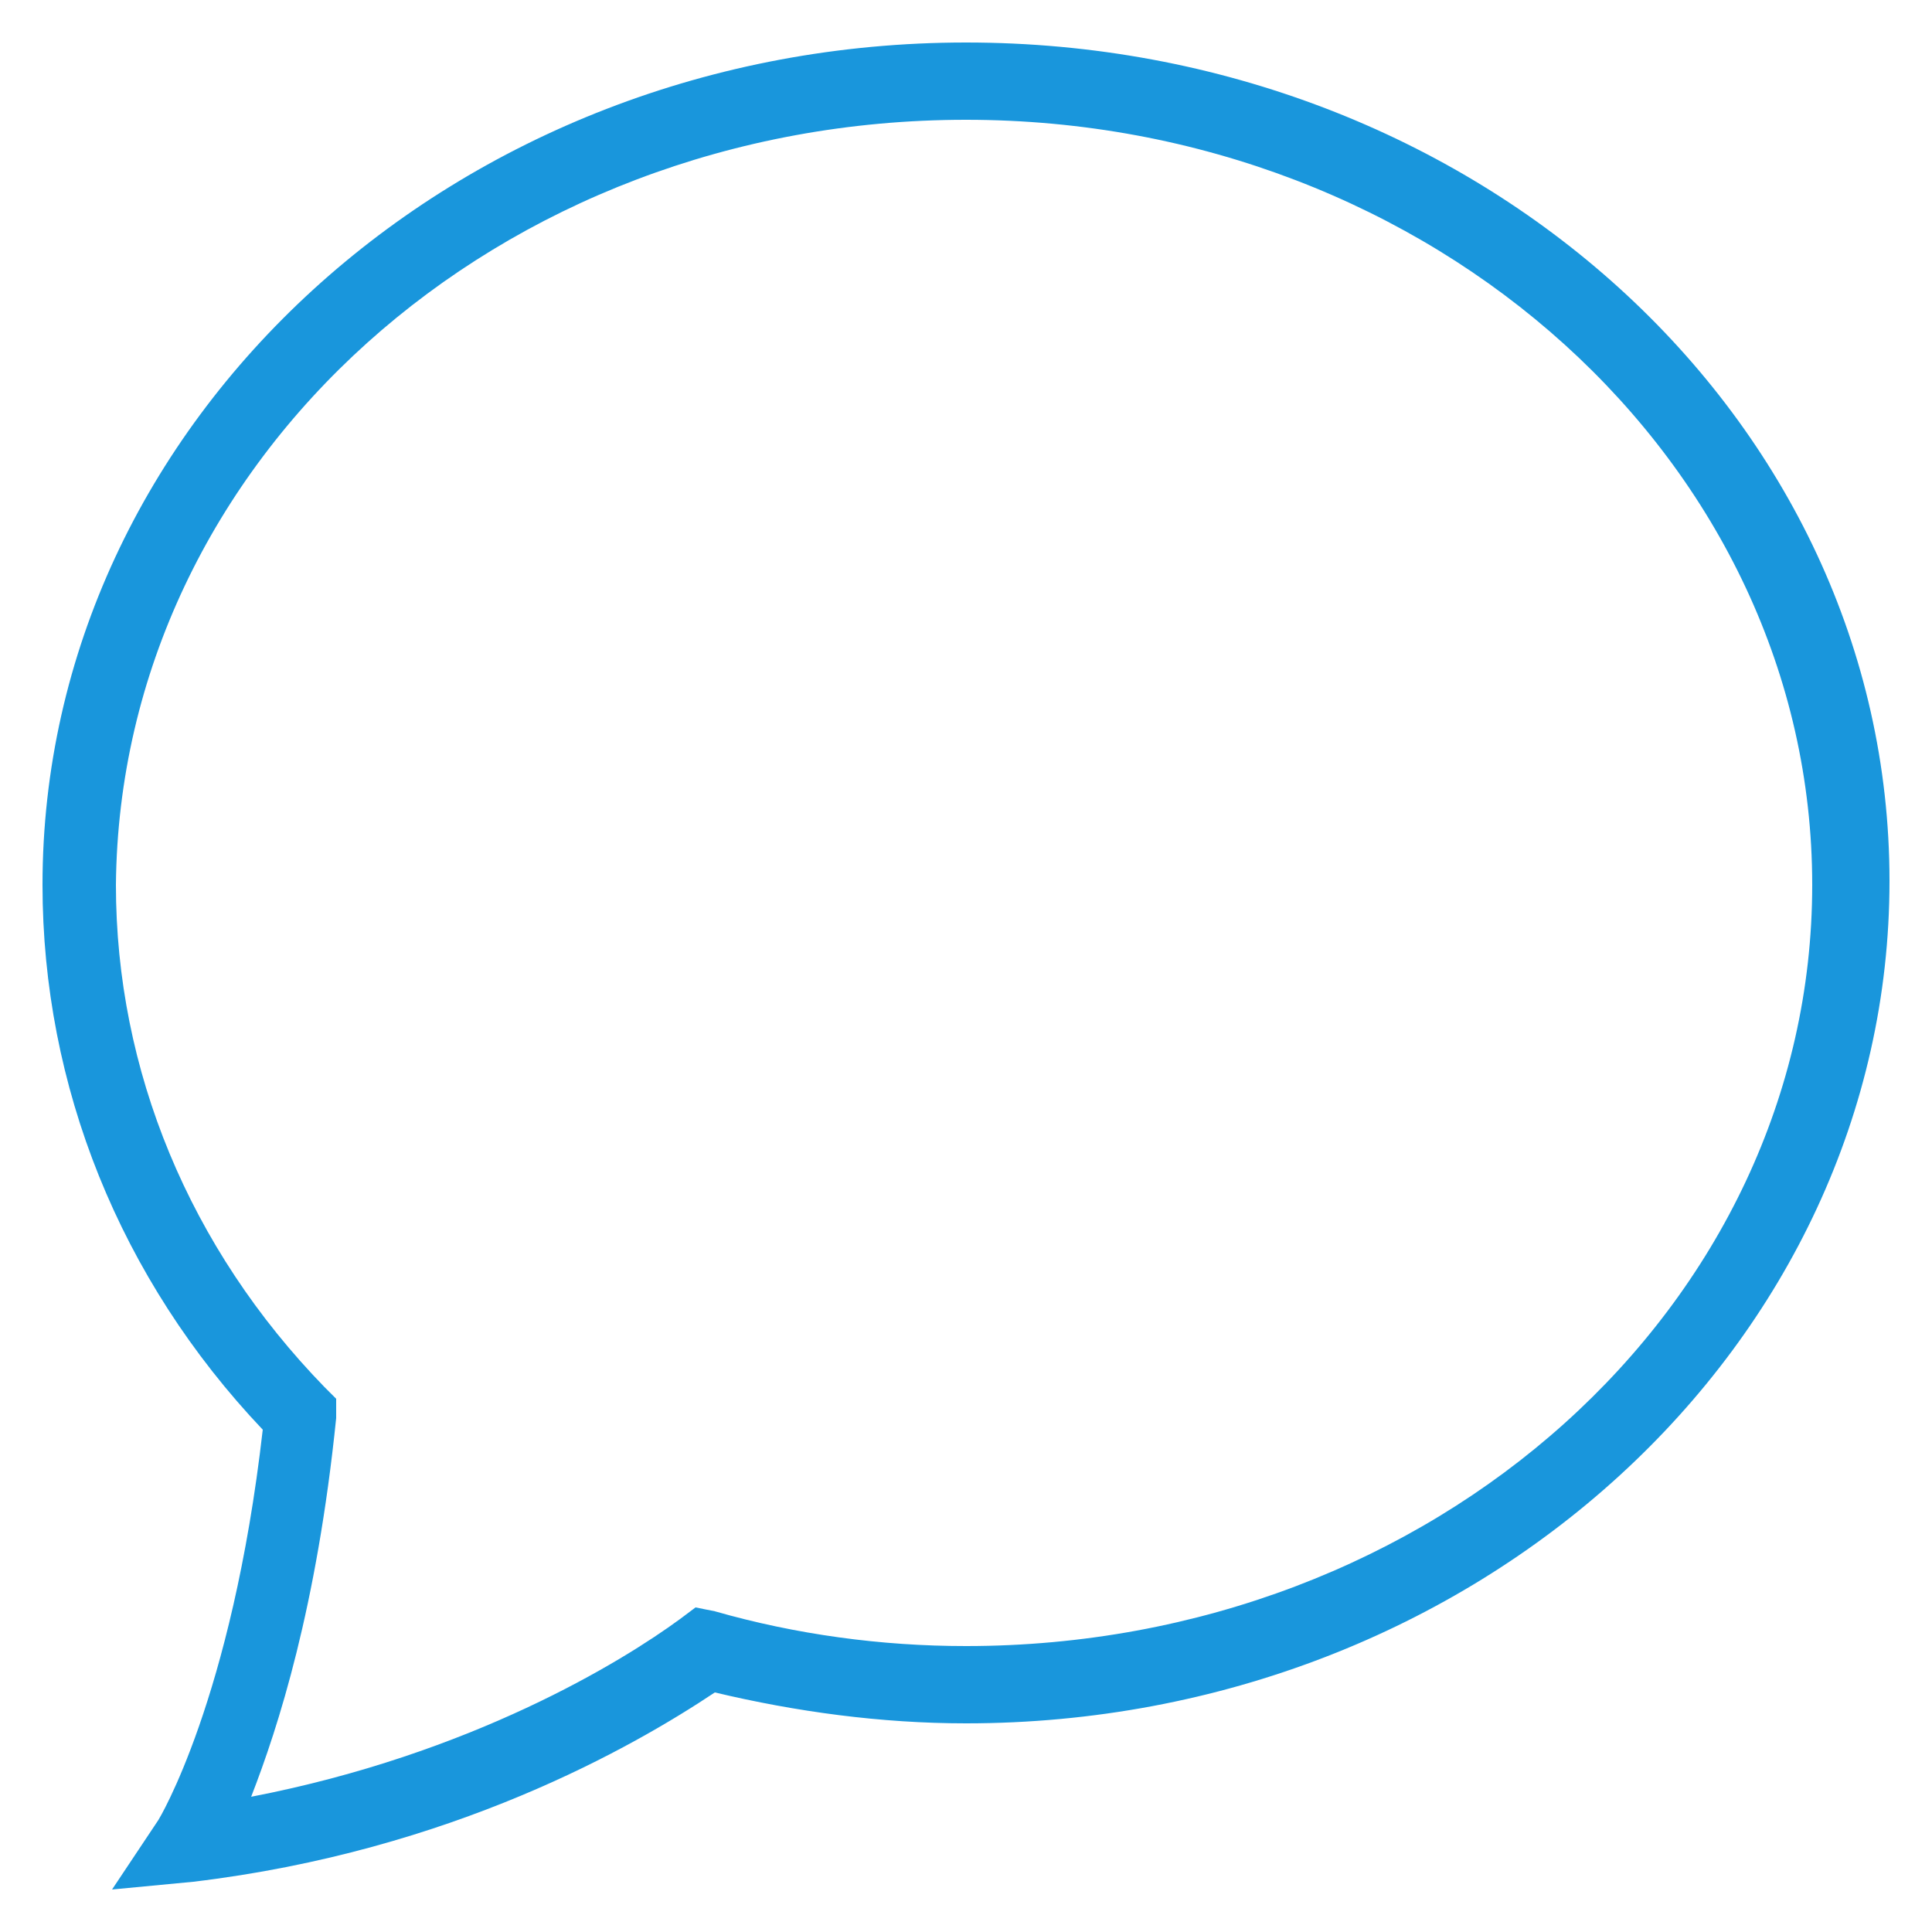 <?xml version="1.0" encoding="utf-8"?>
<!-- Generator: Adobe Illustrator 20.0.0, SVG Export Plug-In . SVG Version: 6.00 Build 0)  -->
<svg version="1.1" id="Layer_1" xmlns="http://www.w3.org/2000/svg" xmlns:xlink="http://www.w3.org/1999/xlink" x="0px" y="0px"
	 width="50px" height="50px" viewBox="0 0 50 50" style="enable-background:new 0 0 50 50;" xml:space="preserve">
<style type="text/css">
	.st0{fill:#1996DC;}
</style>
<path class="st0" d="M25,1.1c-13.2,0-23.9,9.8-23.9,21.8c0,5.2,2,10.2,5.7,14.1C6,44,4.1,47.1,4.1,47.1l-1.2,1.8L5,48.7
	c6.7-0.8,11.4-3.5,13.5-4.9c2.1,0.5,4.3,0.8,6.5,0.8c13.2,0,23.9-9.8,23.9-21.8S38.2,1.1,25,1.1z M25,42.6c-2.2,0-4.4-0.3-6.5-0.9
	l-0.5-0.1l-0.4,0.3c-1.5,1.1-5.4,3.5-11.1,4.6c0.7-1.8,1.7-4.9,2.2-9.8l0-0.5l-0.3-0.3c-3.5-3.6-5.4-8.2-5.4-13
	C3.1,11.9,12.9,3.1,25,3.1s21.9,8.9,21.9,19.8S37.1,42.6,25,42.6z"/>
</svg>
